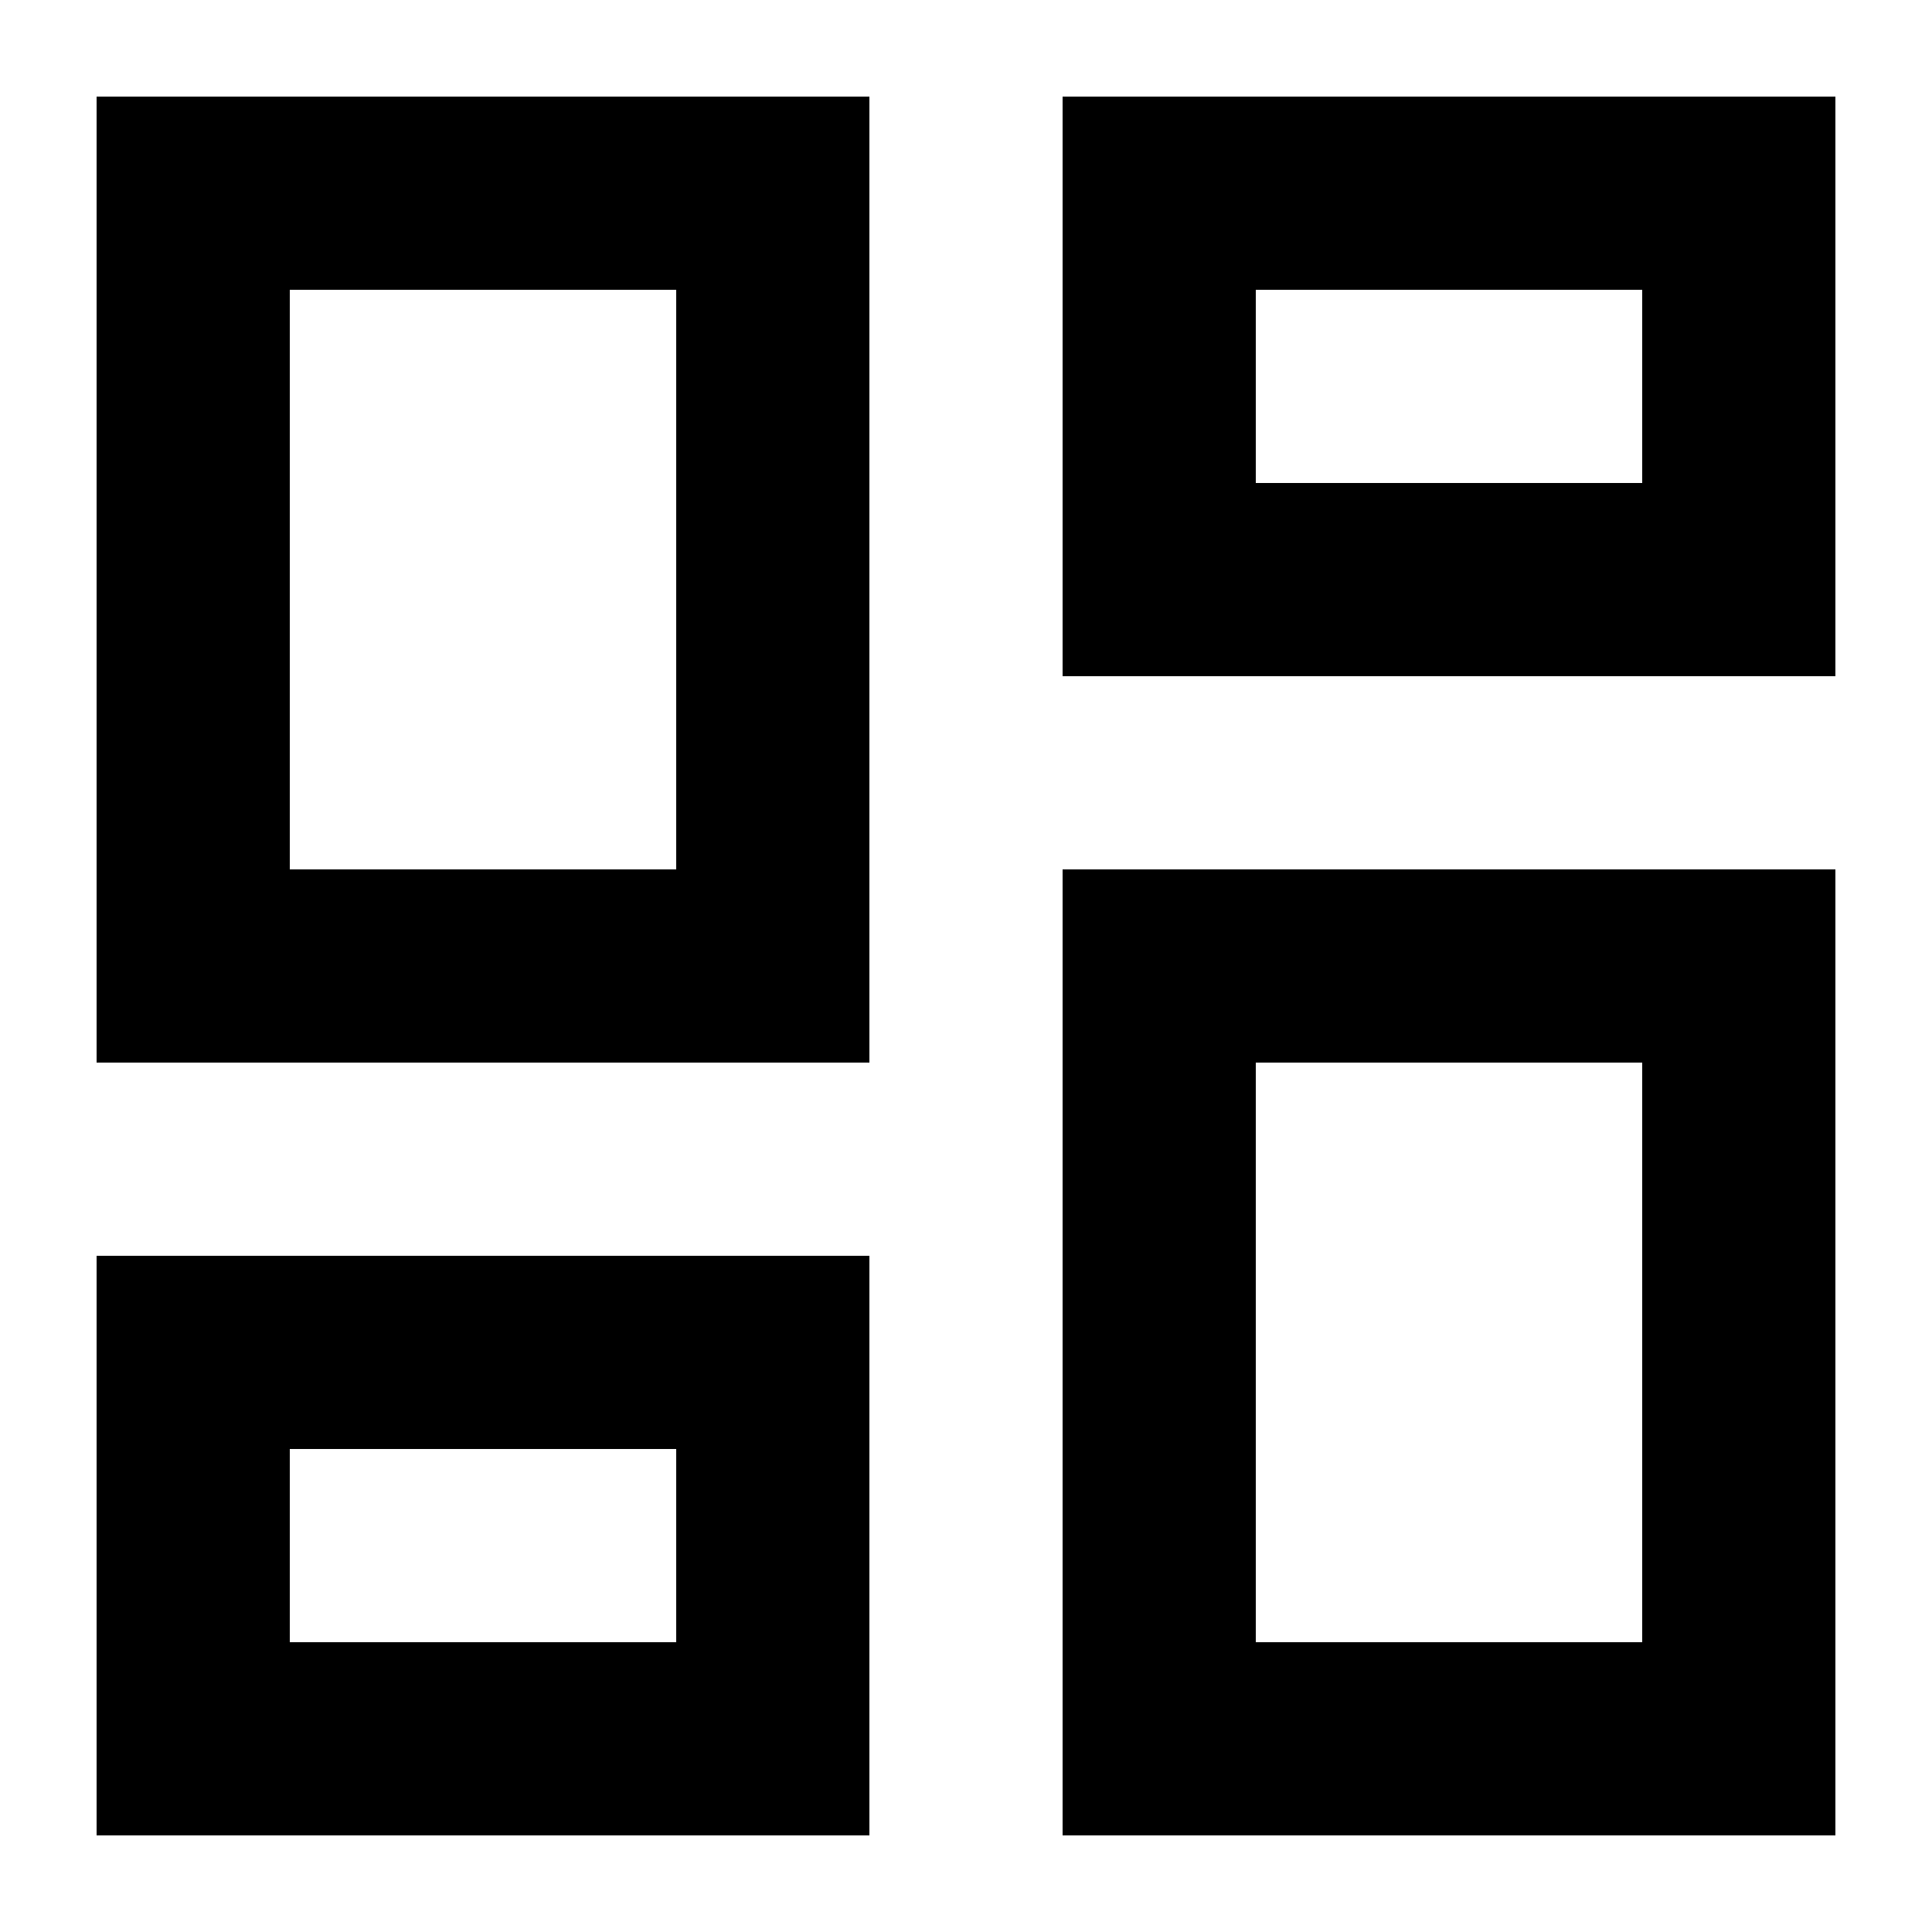 <svg xmlns="http://www.w3.org/2000/svg" width="500" height="500" viewBox="0 0 500 500">
    <path d="M425 75v50H325V75zm-250 0v150H75V75zm250 200v150H325V275zM175 375v50H75v-50zM475 25H275v150h200zm-250 0H25v250h200zm250 200H275v250h200zM225 325H25v150h200z"/>
</svg>
